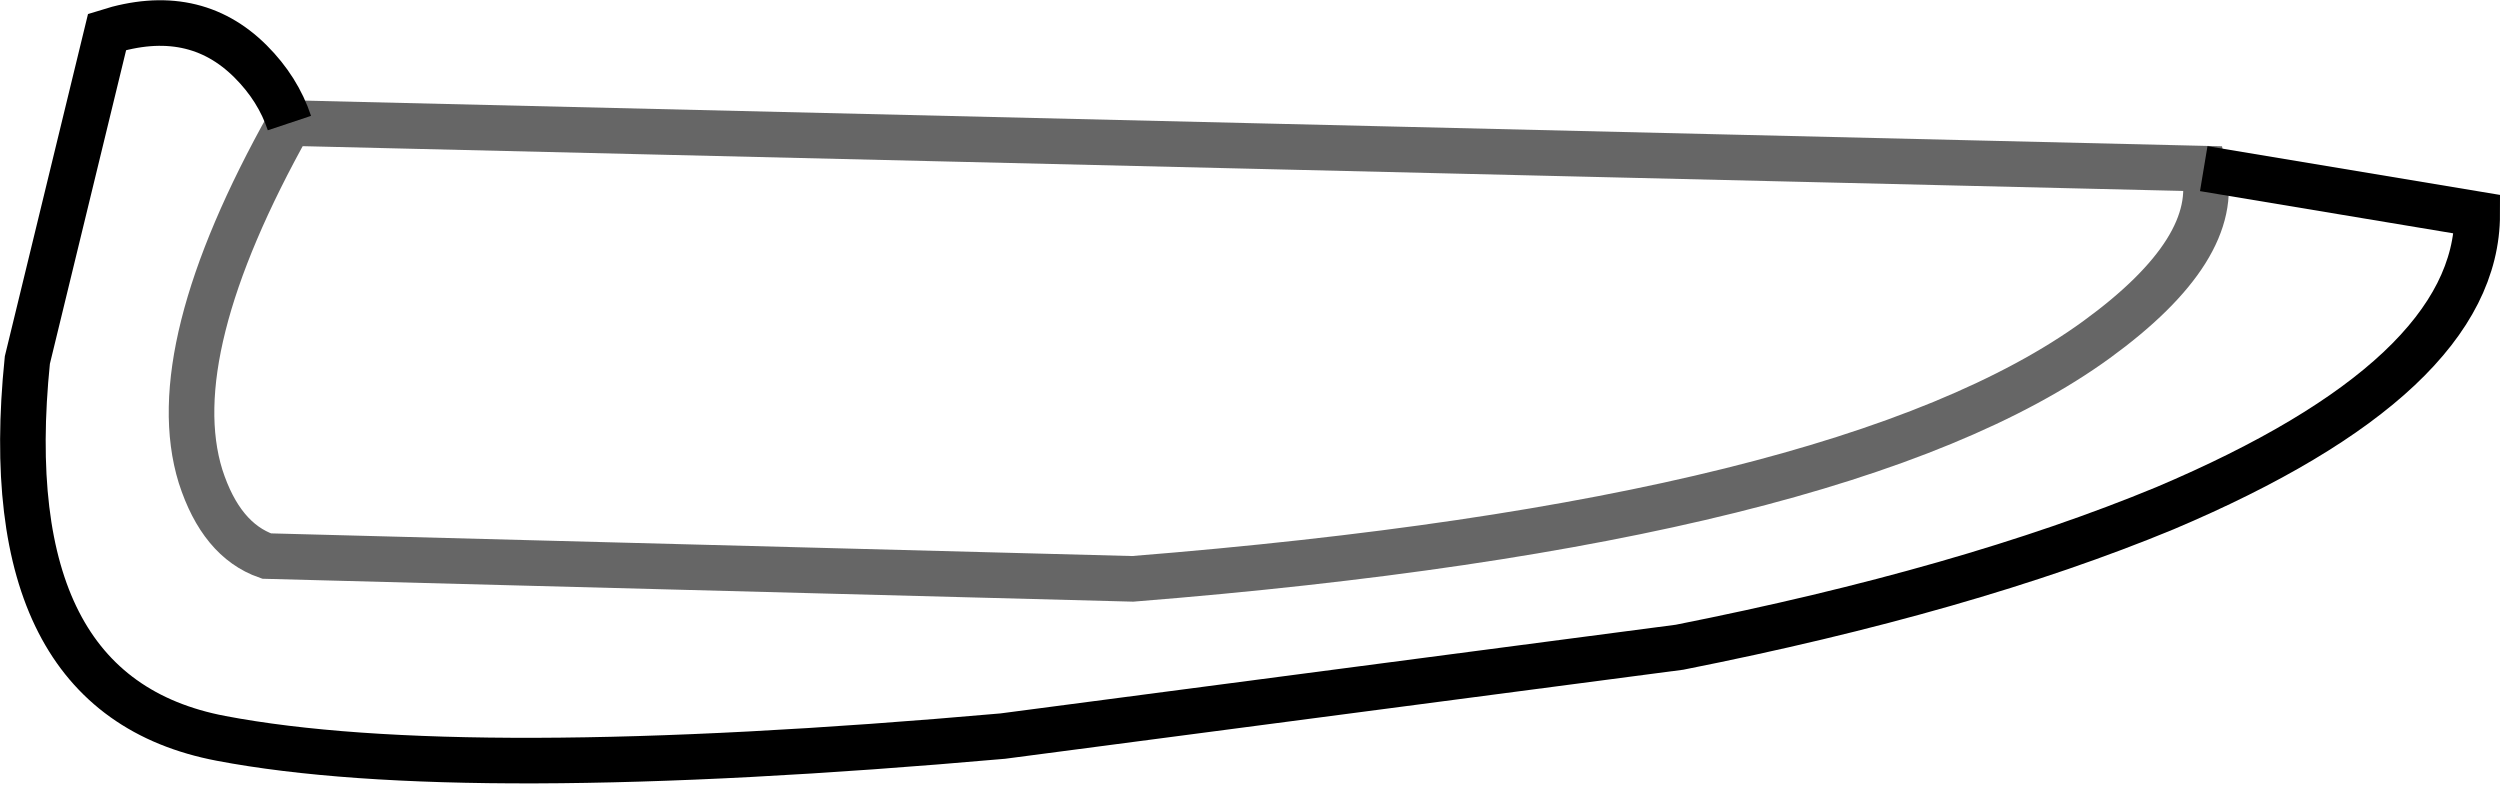 <?xml version="1.0" encoding="UTF-8" standalone="no"?>
<svg xmlns:xlink="http://www.w3.org/1999/xlink" height="17.4px" width="54.85px" xmlns="http://www.w3.org/2000/svg">
  <g transform="matrix(1.0, 0.0, 0.0, 1.0, 27.4, 8.6)">
    <path d="M20.95 -4.9 L26.95 -3.9 Q26.95 -0.35 20.1 2.55 15.75 4.35 9.45 5.6 L-5.4 7.55 Q-17.3 8.6 -22.55 7.6 -27.55 6.65 -26.8 -0.7 L-25.05 -7.9 Q-23.15 -8.5 -21.9 -7.25 -21.3 -6.65 -21.05 -5.9 -23.85 -0.9 -23.0 1.85 -22.55 3.25 -21.55 3.6 L-2.55 4.1 Q13.1 2.85 18.6 -1.15 21.35 -3.15 20.95 -4.9" fill="#ffffff" fill-opacity="0.0" fill-rule="evenodd" stroke="none"/>
    <path d="M-21.05 -5.9 Q-21.3 -6.65 -21.9 -7.25 -23.15 -8.5 -25.05 -7.9 L-26.8 -0.7 Q-27.55 6.65 -22.55 7.6 -17.3 8.6 -5.4 7.55 L9.45 5.6 Q15.75 4.35 20.1 2.55 26.95 -0.35 26.95 -3.9 L20.95 -4.9" fill="none" stroke="#000000" stroke-linecap="butt" stroke-linejoin="miter-clip" stroke-miterlimit="10.0" stroke-width="1.0"/>
    <path d="M20.95 -4.9 Q21.35 -3.15 18.6 -1.15 13.1 2.85 -2.55 4.1 L-21.55 3.6 Q-22.55 3.25 -23.0 1.85 -23.85 -0.9 -21.05 -5.9 Z" fill="none" stroke="#000000" stroke-linecap="butt" stroke-linejoin="miter-clip" stroke-miterlimit="10.0" stroke-opacity="0.6" stroke-width="1.0"/>
  </g>
</svg>
